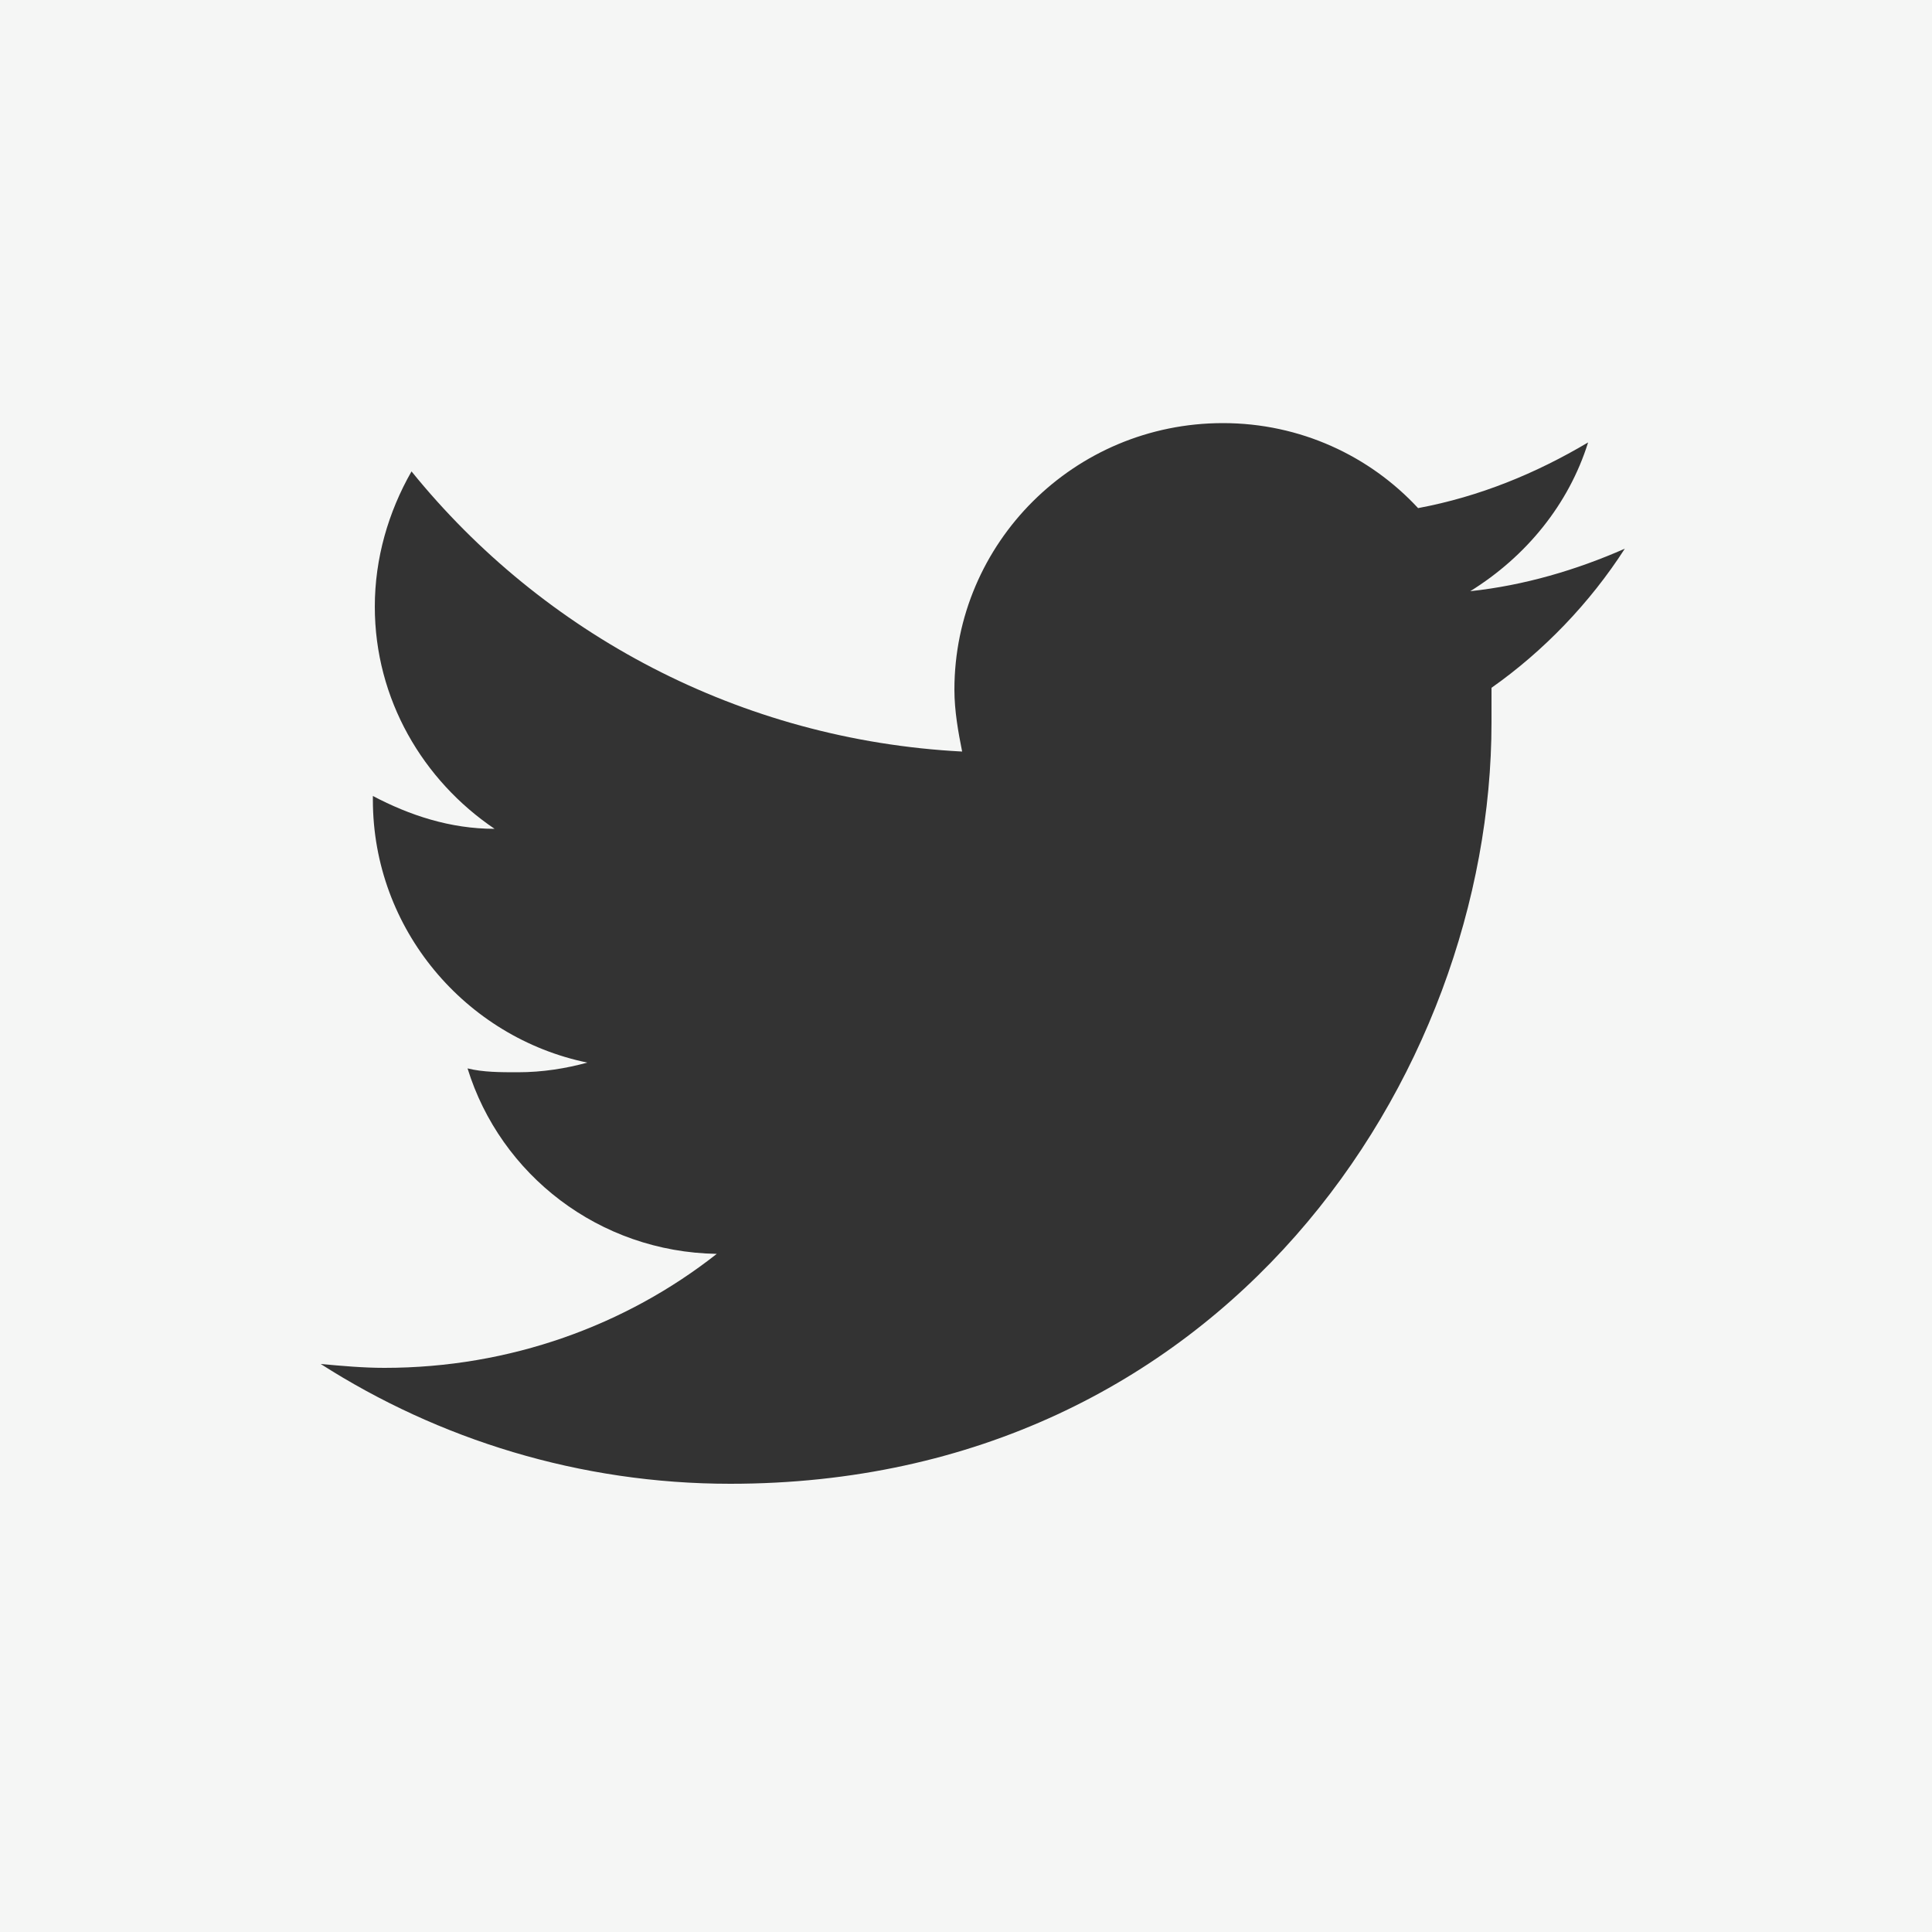 <?xml version="1.0" encoding="utf-8"?>
<!-- Generator: Adobe Illustrator 19.1.0, SVG Export Plug-In . SVG Version: 6.00 Build 0)  -->
<svg version="1.1" id="Layer_1" xmlns="http://www.w3.org/2000/svg" xmlns:xlink="http://www.w3.org/1999/xlink" x="0px" y="0px"
	 viewBox="0 0 100 100" style="enable-background:new 0 0 100 100;" xml:space="preserve">
<rect x="0" y="0" width="100" height="100" fill="#333333" stroke="none"/>
<style type="text/css">
	.st0{fill:#F5F6F5;}
</style>
<path class="st0" d="M0,0v100h100V0H0z M77.2,35.6c0,0.6,0,1.2,0,1.8c0,18.3-13.9,39.4-39.4,39.4c-7.8,0-15.1-2.3-21.2-6.2
	c1.1,0.1,2.2,0.2,3.3,0.2c6.5,0,12.5-2.2,17.2-5.9c-6.1-0.1-11.2-4.1-12.9-9.6c0.8,0.2,1.7,0.2,2.6,0.2c1.3,0,2.5-0.2,3.6-0.5
	c-6.3-1.3-11.1-6.9-11.1-13.6c0-0.1,0-0.1,0-0.2c1.9,1,4,1.7,6.3,1.7c-3.7-2.5-6.2-6.7-6.2-11.5c0-2.5,0.7-4.9,1.9-7
	c6.8,8.4,17,13.9,28.5,14.5c-0.2-1-0.4-2.1-0.4-3.2c0-7.6,6.2-13.8,13.9-13.8c4,0,7.6,1.7,10.1,4.4c3.2-0.6,6.1-1.8,8.8-3.4
	c-1,3.2-3.2,5.9-6.1,7.7c2.8-0.3,5.5-1.1,8-2.2C82.3,31.2,79.9,33.7,77.2,35.6z"/>
</svg>
